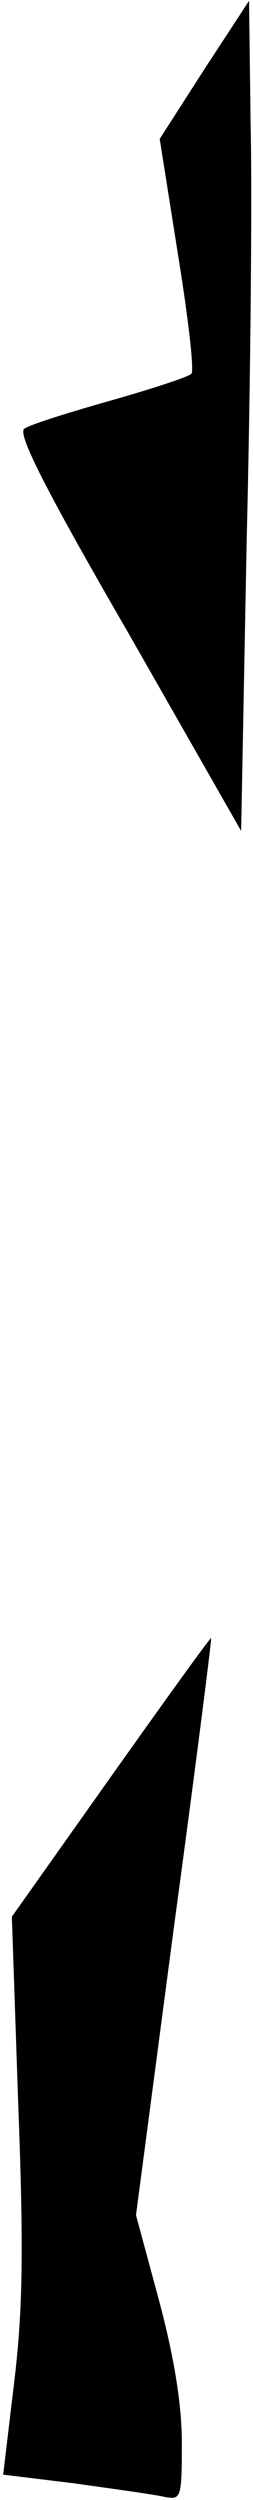 <?xml version="1.0" standalone="no"?>
<!DOCTYPE svg PUBLIC "-//W3C//DTD SVG 20010904//EN"
 "http://www.w3.org/TR/2001/REC-SVG-20010904/DTD/svg10.dtd">
<svg version="1.0" xmlns="http://www.w3.org/2000/svg"
 width="32pt" height="315pt" viewBox="0 0 32 315"
 preserveAspectRatio="xMidYMid meet">
<g transform="translate(0,315) scale(0.1,-0.1)"
fill="#000000" stroke="none">
<path fill="#000000" stroke="none" d="M258 3062 l-56 -87 23 -145 c13 -80 21
-148 17 -151 -4 -4 -50 -19 -103 -34 -53 -15 -101 -30 -108 -35 -10 -5 26 -76
131 -257 l143 -250 7 366 c5 201 7 437 5 523 l-2 157 -57 -87z"/>
<path fill="#000000" stroke="none" d="M140 911 l-125 -176 8 -235 c7 -183 6
-260 -5 -351 l-14 -117 90 -11 c50 -7 101 -14 114 -17 21 -4 22 -2 22 68 0 49
-10 109 -29 180 l-29 107 48 363 c27 199 48 363 47 364 -1 1 -58 -78 -127
-175z"/>
</g>
</svg>
